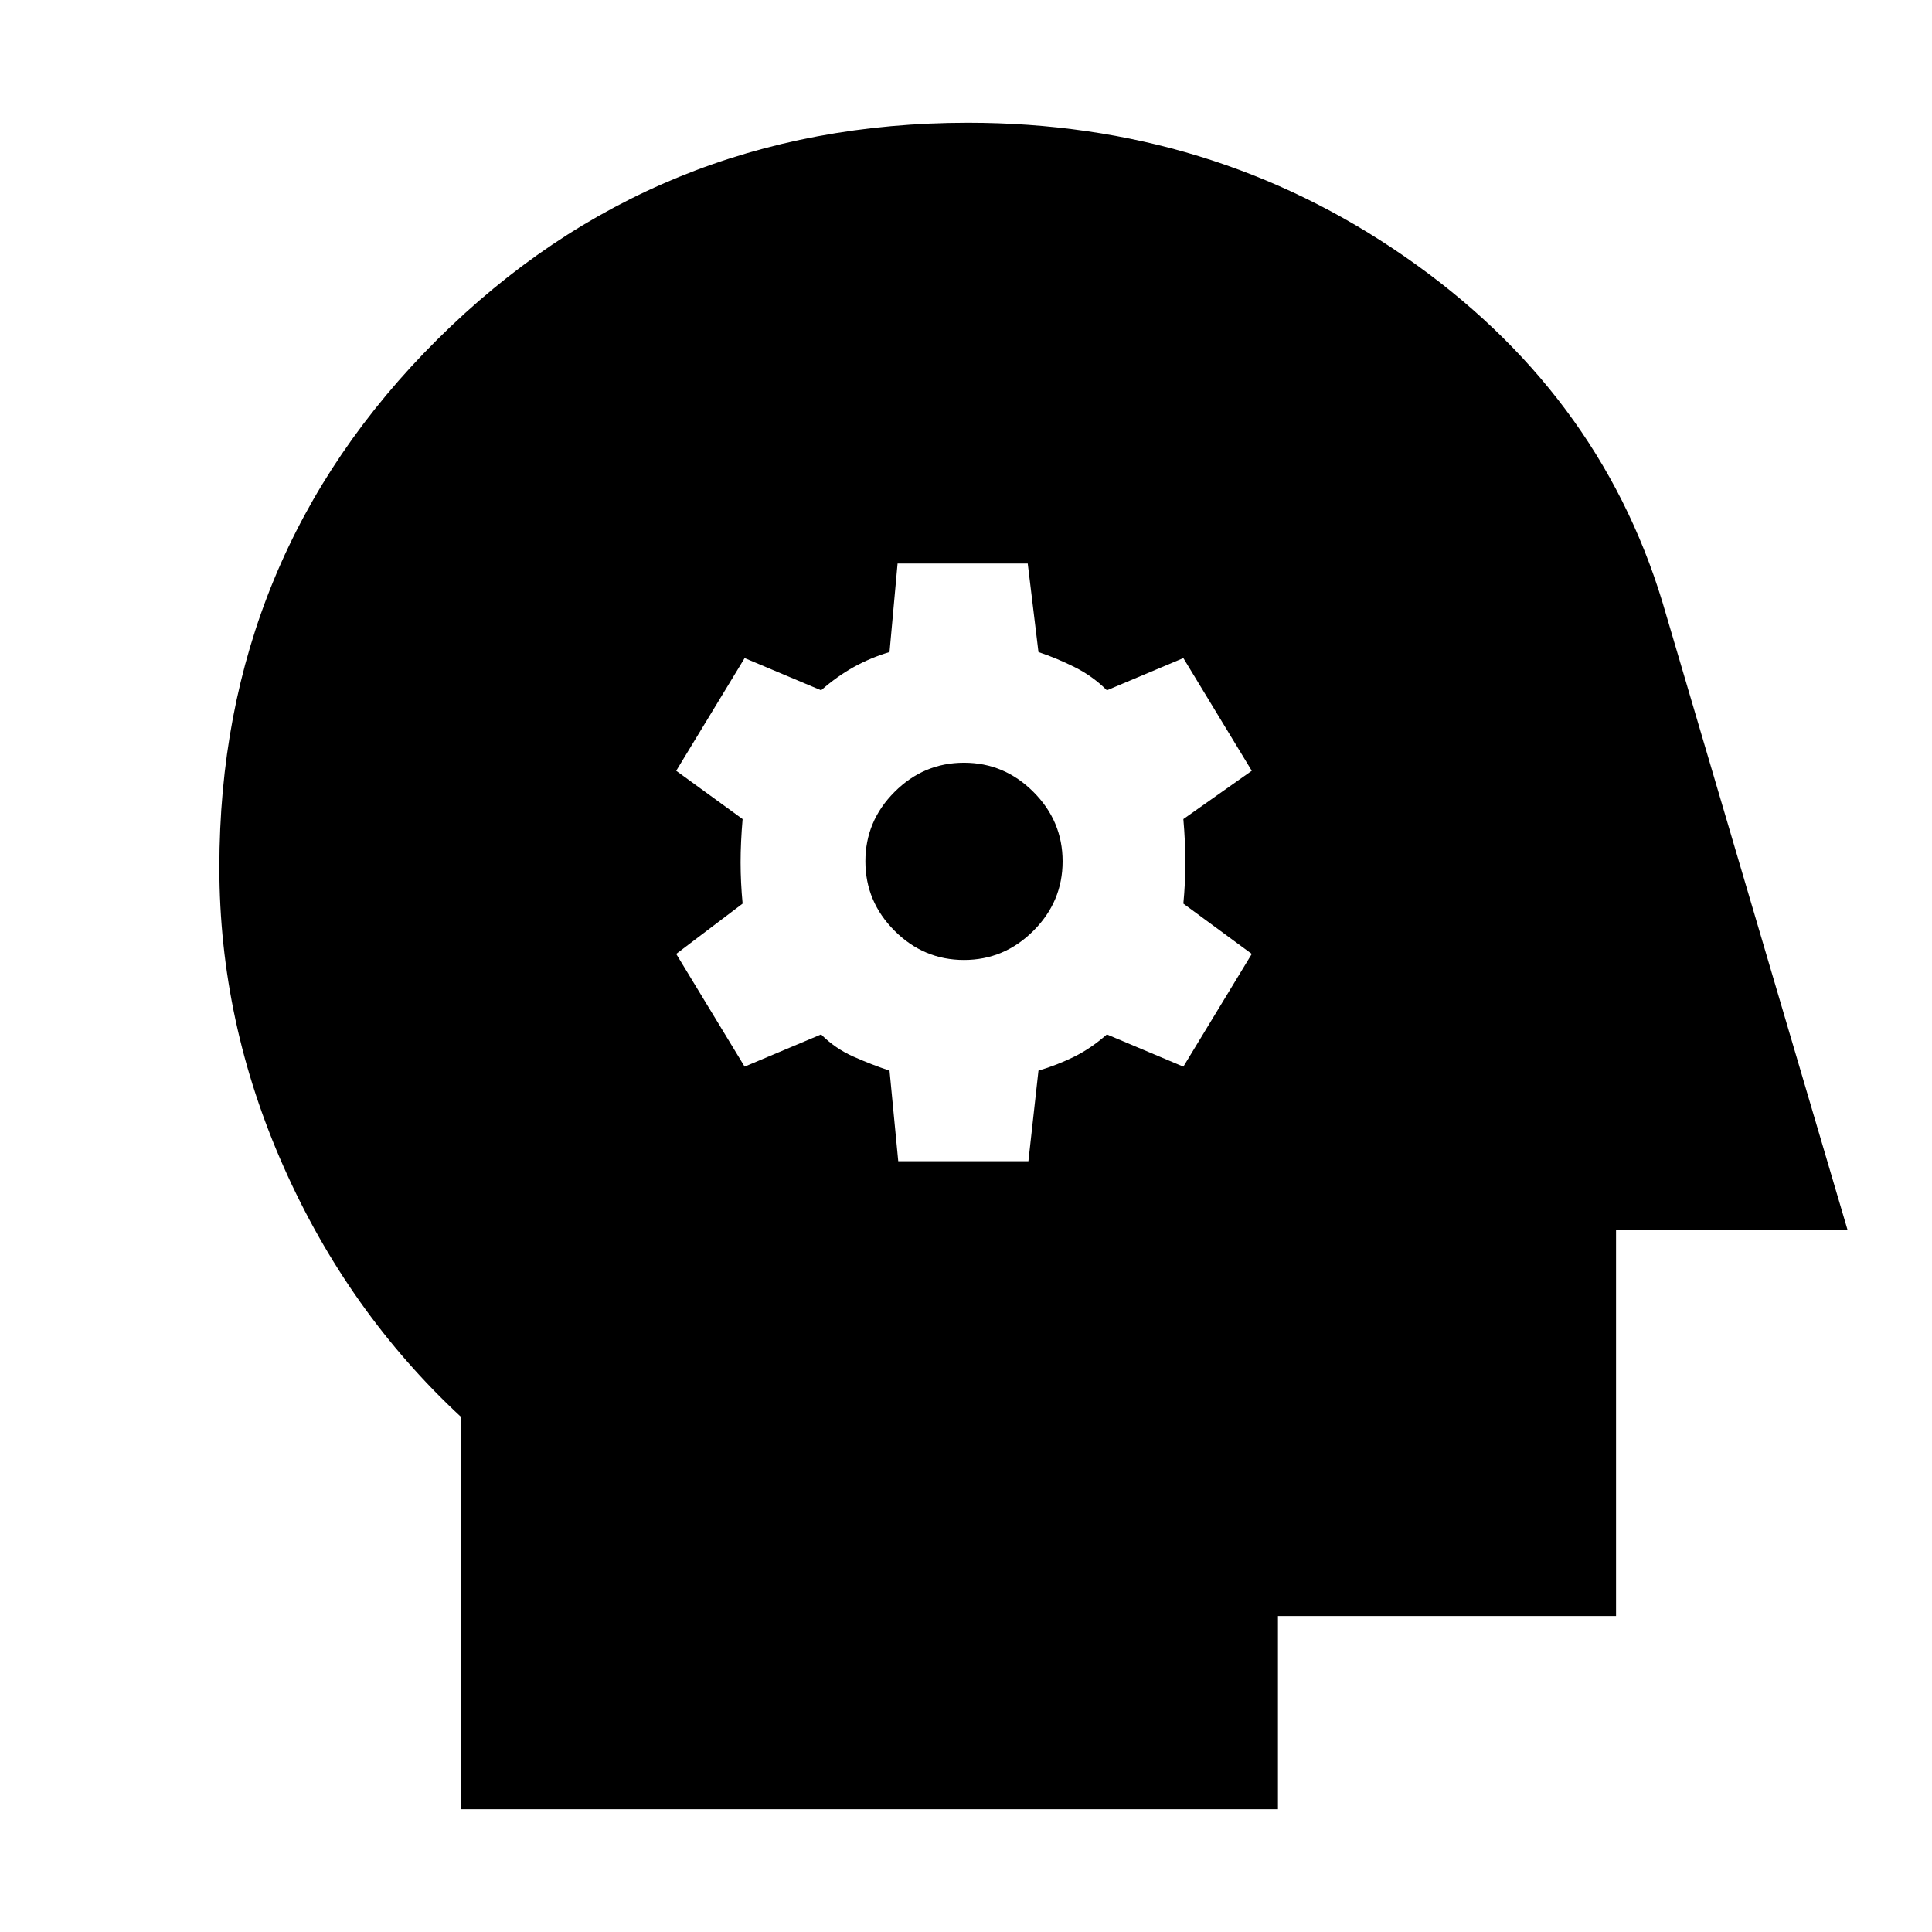 <svg xmlns="http://www.w3.org/2000/svg" height="20" viewBox="0 -960 960 960" width="20"><path d="M446.33-383H511l5-45q9.43-2.82 17.71-6.91Q542-439 550-446l38 16 34-56-34-25q1-10.5 1-20.5t-1-21.5l34-24-34-56-38 16q-7-7-16-11.5t-18-7.5l-5.33-44H446l-4 44q-9.43 2.82-17.71 7.41Q416-624 408-617l-38-16-34 56 33 24q-1 11.5-1 21.5t1 20.5l-33 25 34 56 38-16q7 7 16 11t18 7l4.33 45ZM479-483q-20 0-34.5-14.5T430-532q0-20 14.5-34.5T479-581q20 0 34.5 14.5T528-532q0 20-14.5 34.5T479-483ZM229-61v-195q-56-52-88-124.07T109-529q0-154.58 108.29-262.29Q325.58-899 481-899q121 0 217 66.5T826-661l92 312H803v192H635v96H229Z"/></svg>